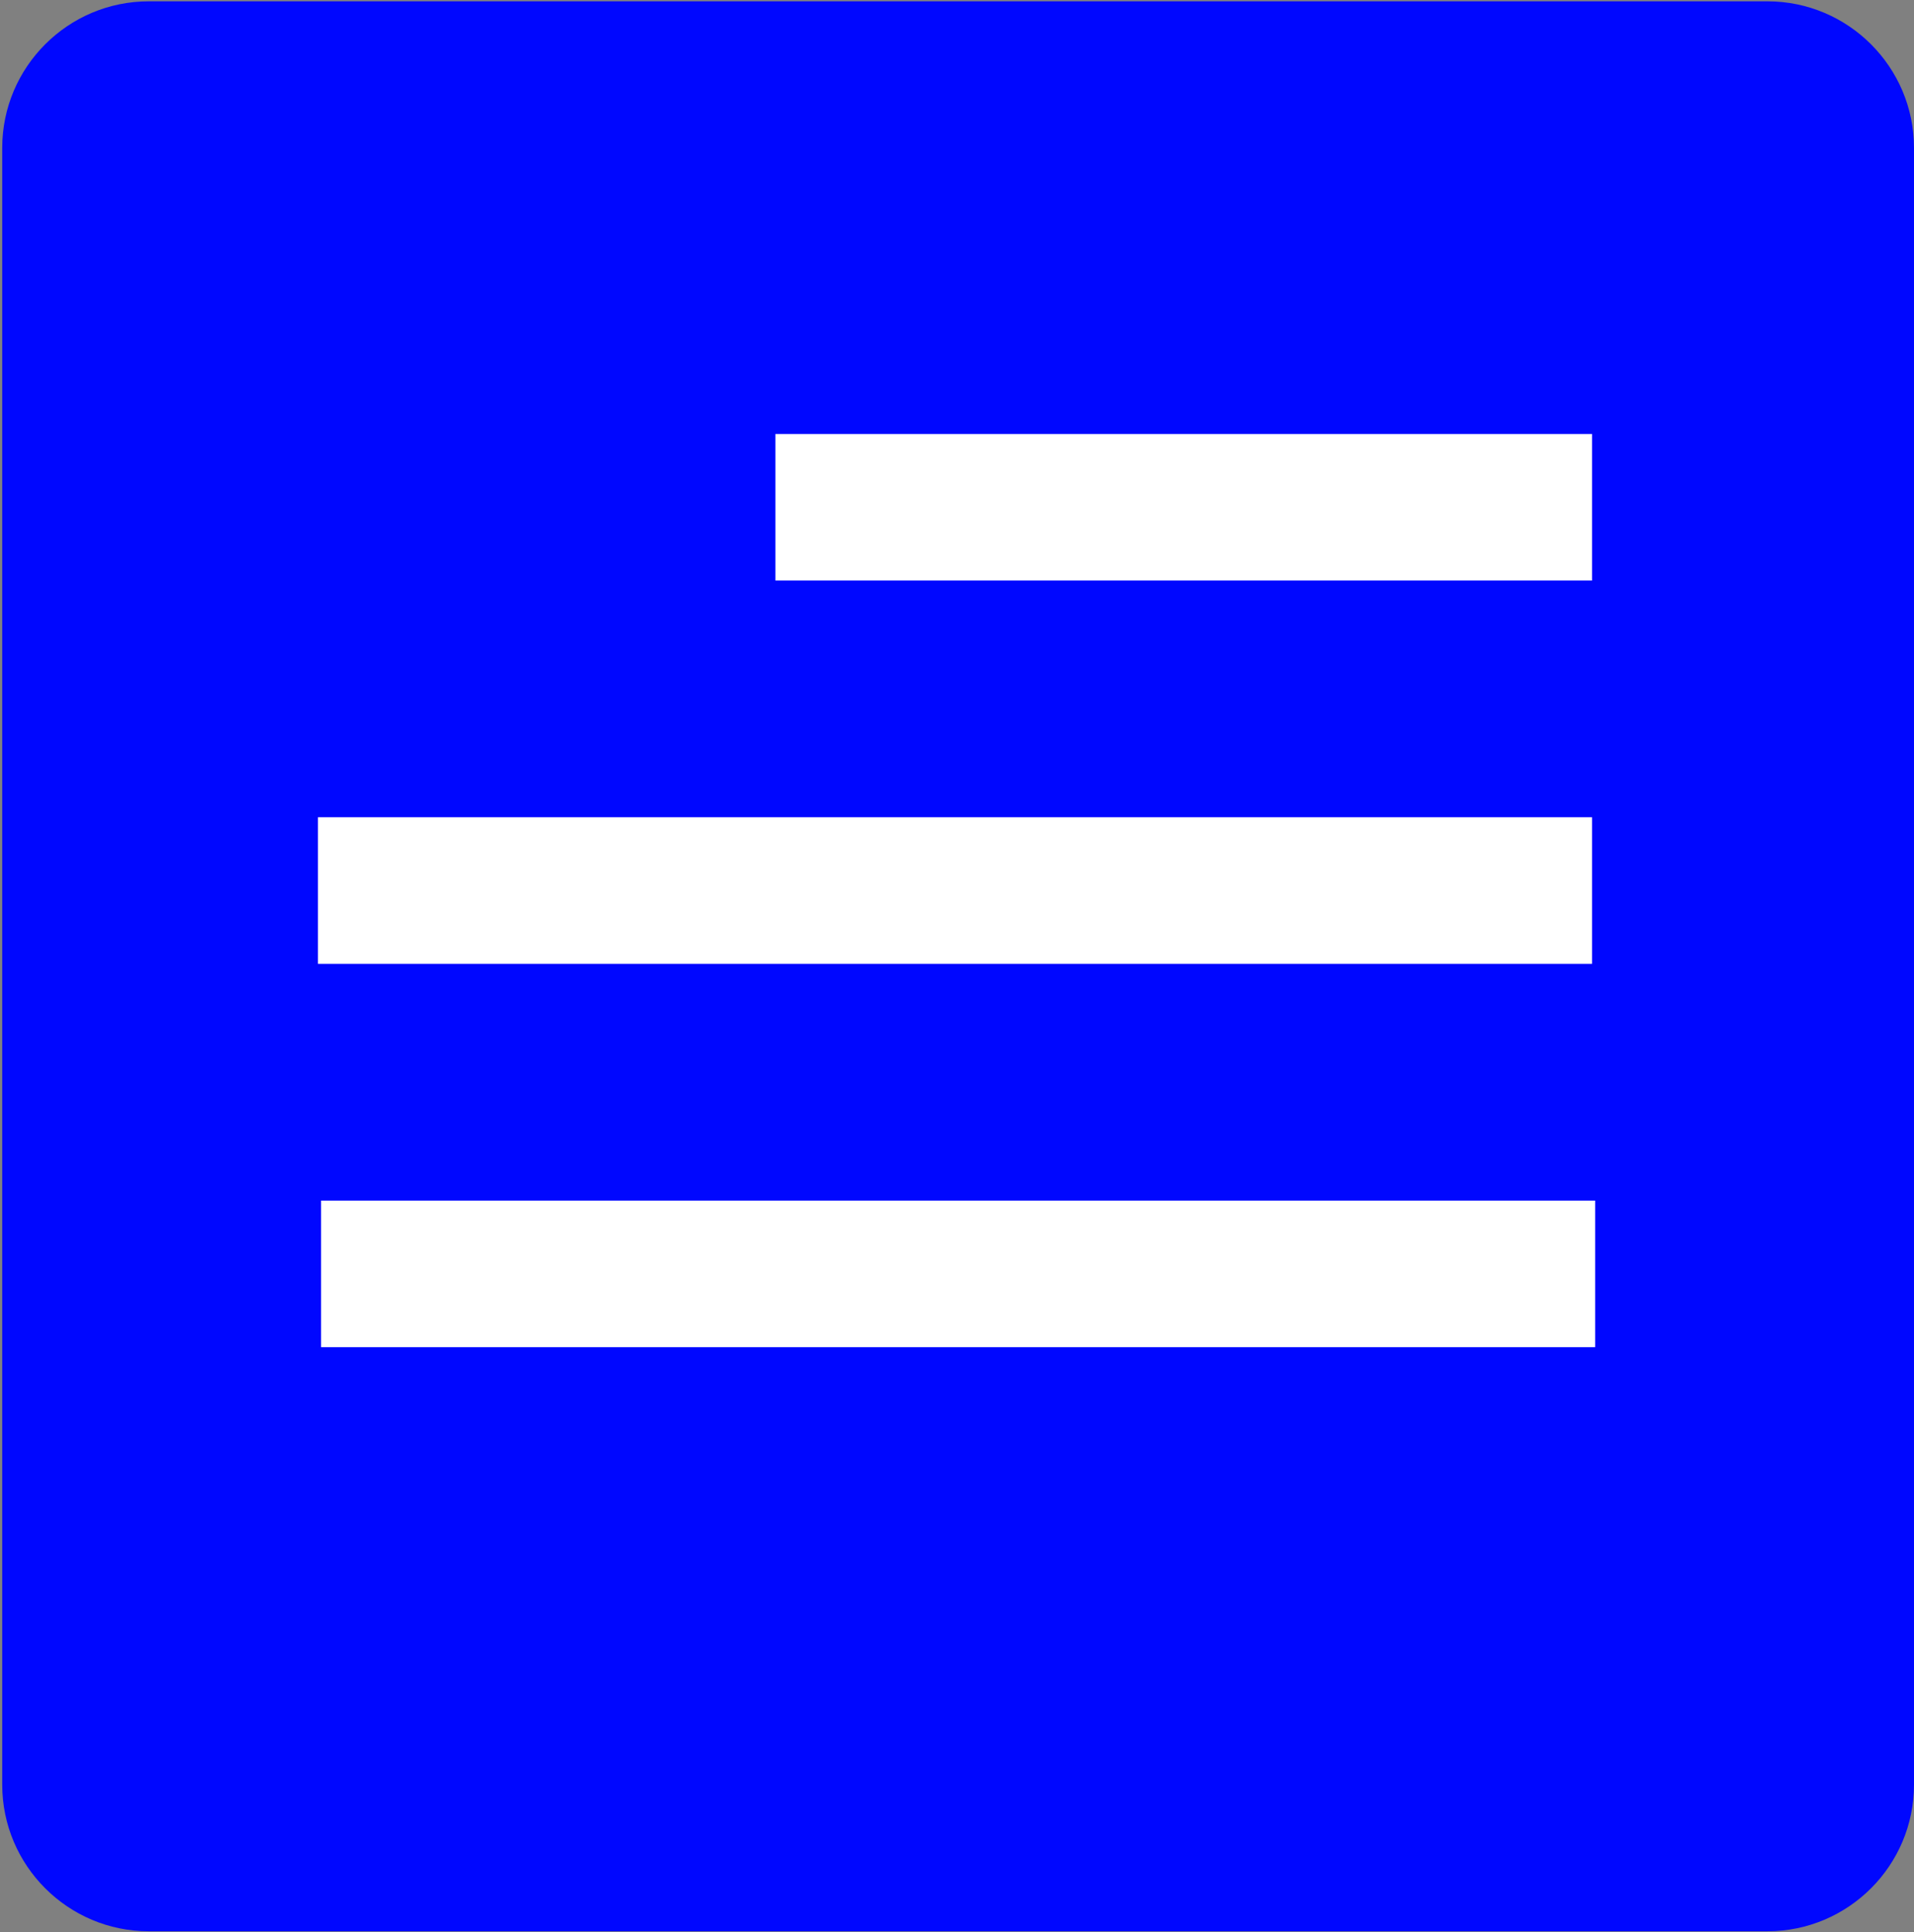 <?xml version="1.0" encoding="utf-8"?>
<!-- Generator: Adobe Illustrator 28.3.0, SVG Export Plug-In . SVG Version: 6.00 Build 0)  -->
<svg version="1.1" id="Layer_1" xmlns="http://www.w3.org/2000/svg" xmlns:xlink="http://www.w3.org/1999/xlink" x="0px" y="0px"
	 viewBox="0 0 431 435" style="enable-background:new 0 0 431 435;" xml:space="preserve">
<rect x="0" y="0" width="431" height="435" fill="#808080" stroke="none"/>
<style type="text/css">
	.st0{fill:#0007FF;}
	.st1{fill:none;stroke:#FFFFFF;stroke-width:33;stroke-linejoin:round;}
</style>
<path class="st0" d="M431,33.3v368.5c0,18.2-14.8,33-33,33H33.5c-18.2,0-33-14.8-33-33V33.3c0-18.2,14.8-33,33-33H398
	C416.2,0.3,431,15.1,431,33.3z"/>
<line class="st1" x1="358.5" y1="114.2" x2="174.6" y2="114.2"/>
<line class="st1" x1="358.5" y1="200.5" x2="71.6" y2="200.5"/>
<line class="st1" x1="359.2" y1="286.8" x2="72.3" y2="286.8"/>
</svg>

